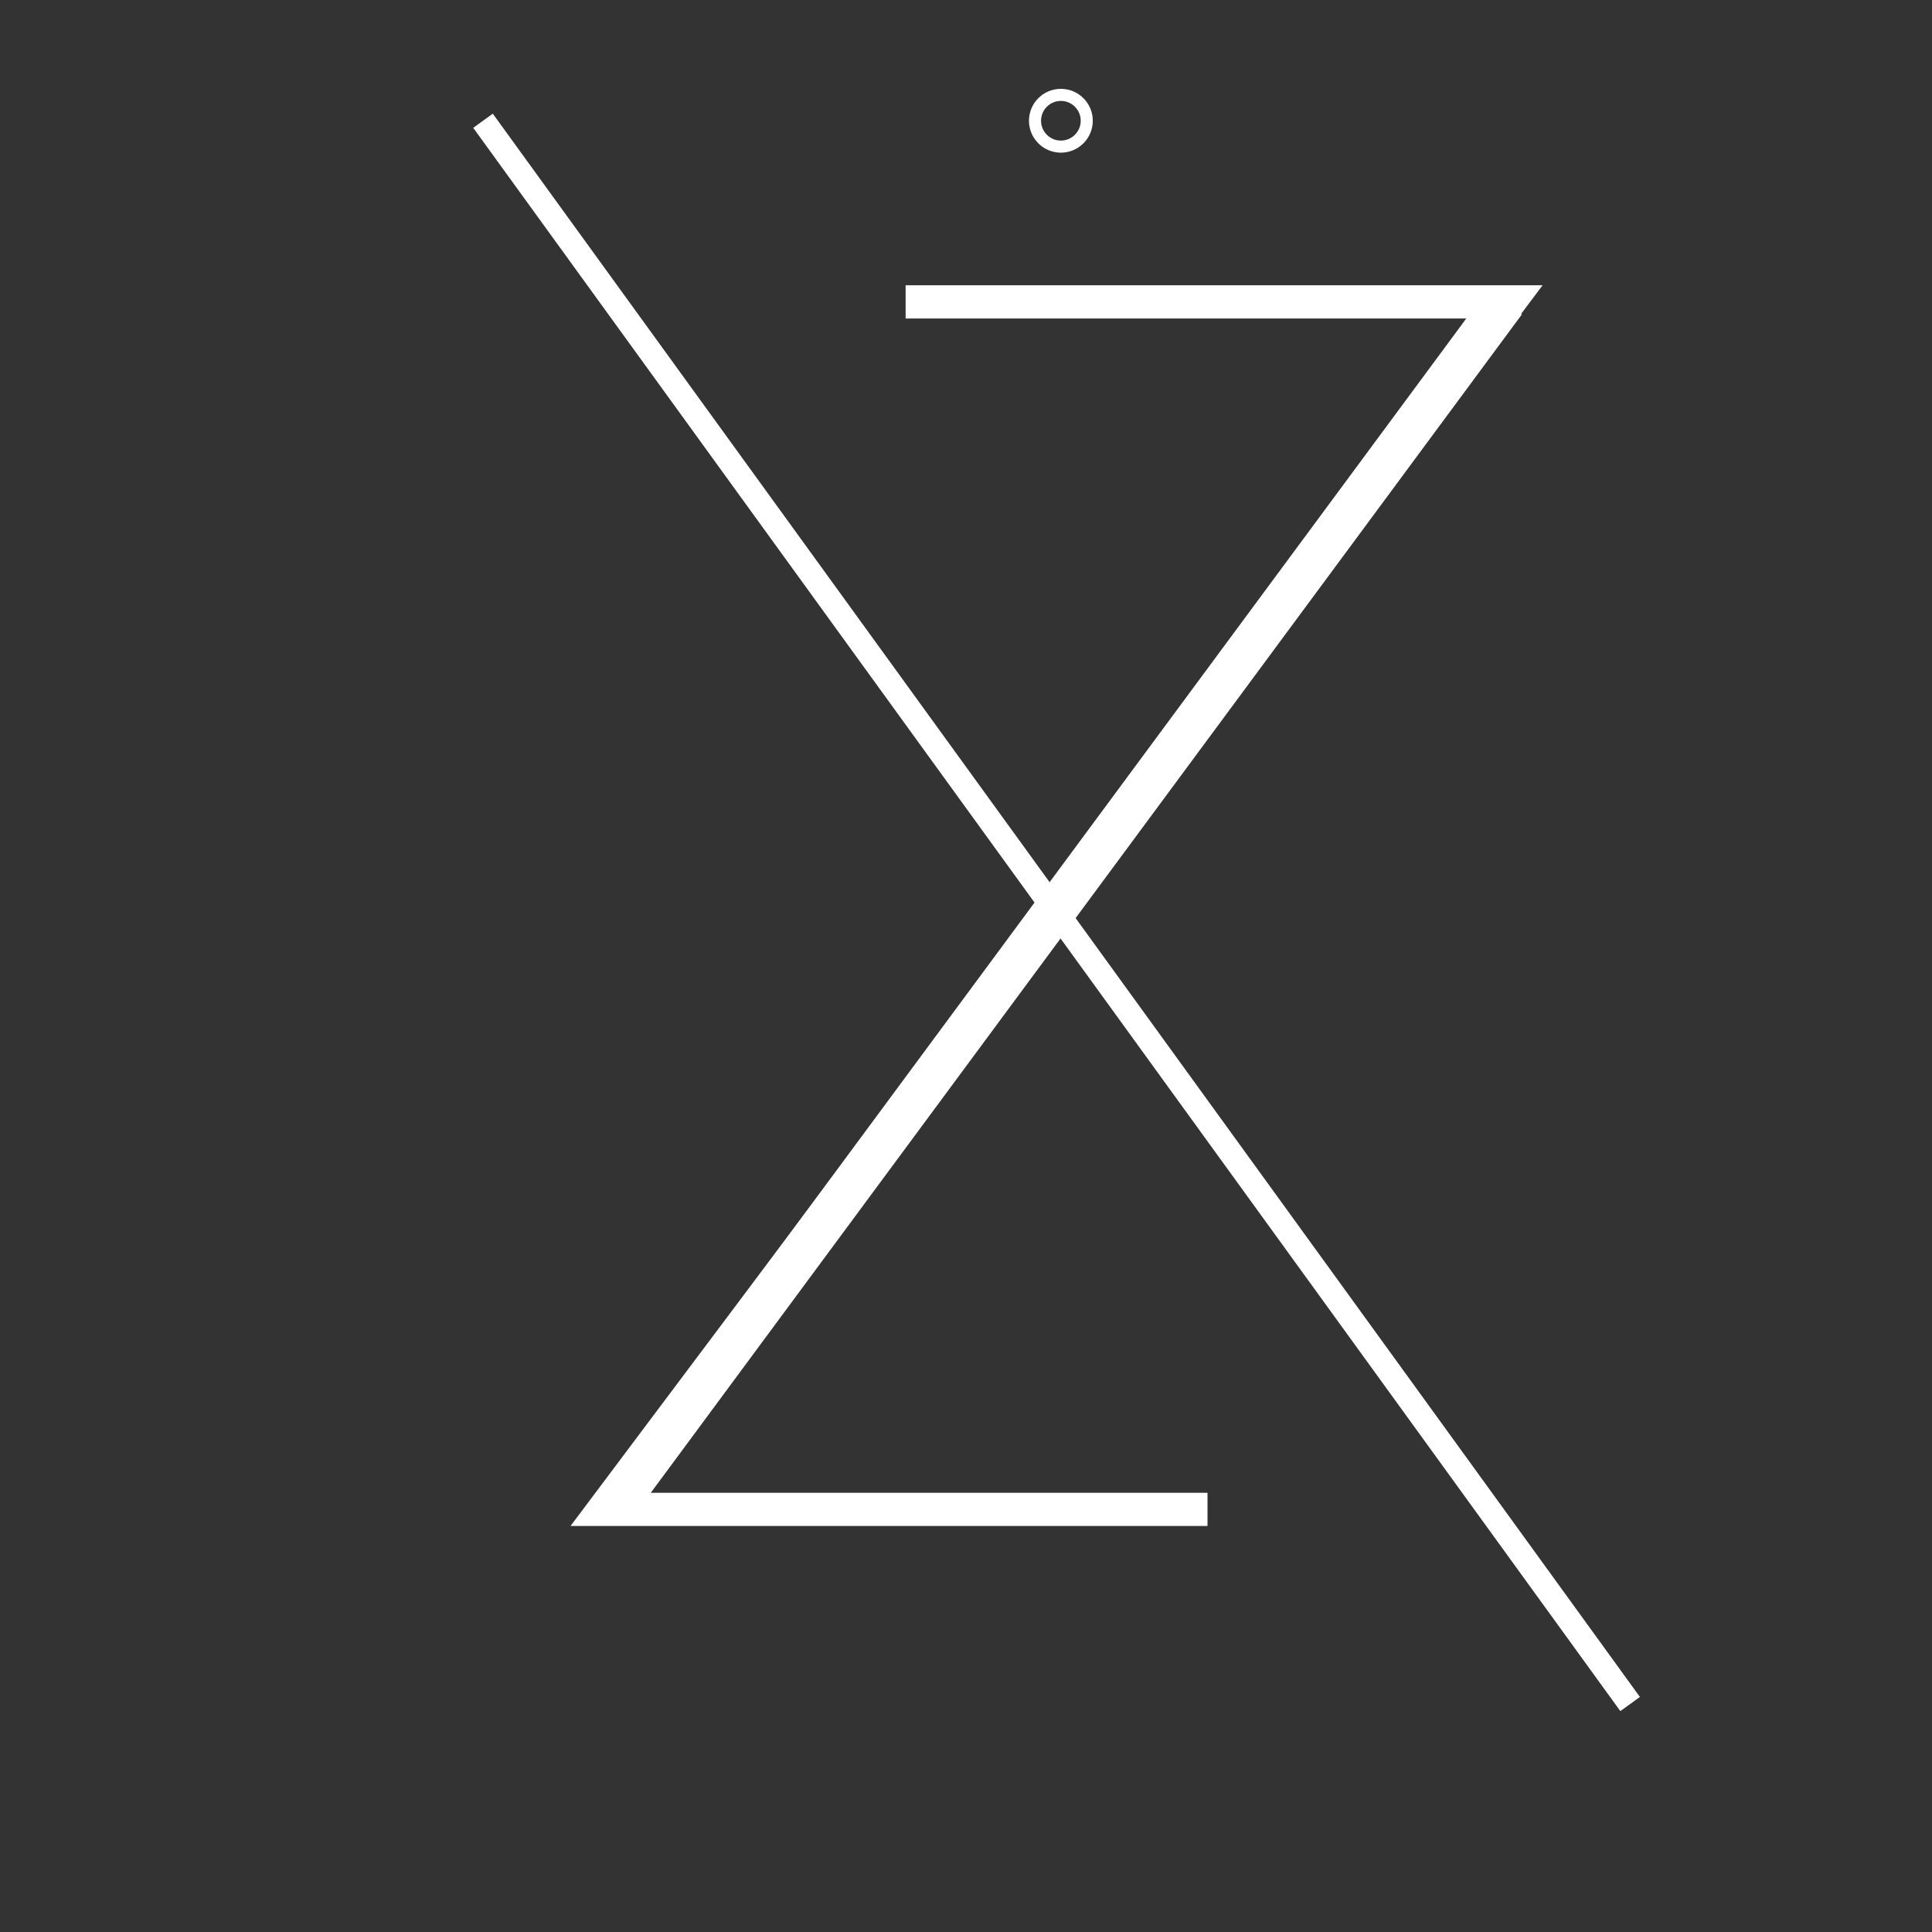 <?xml version="1.0" encoding="UTF-8" standalone="no"?>
<!DOCTYPE svg PUBLIC "-//W3C//DTD SVG 1.1//EN" "http://www.w3.org/Graphics/SVG/1.1/DTD/svg11.dtd">
<svg version="1.1" xmlns="http://www.w3.org/2000/svg" xmlns:xlink="http://www.w3.org/1999/xlink" preserveAspectRatio="xMidYMid meet" viewBox="0 0 640 640" width="640" height="640"><rect x="0" y="0" width="640" height="640" fill="#333333" stroke="none"/><defs><path d="M400 500L200 500L500 100L300 100" id="ieCERDymy"></path><path d="M540 564.48L160 40" id="dEsO1dryy"></path><path d="M203 499.75L498.5 100" id="d5Cs1fNNaT"></path><path d="M360 40C360 44.73 356.16 48.57 351.43 48.57C346.7 48.57 342.86 44.73 342.86 40C342.86 35.27 346.7 31.43 351.43 31.43C356.16 31.43 360 35.27 360 40Z" id="cjCbYVFMu"></path><path d="" id="d1d46k05X5"></path></defs><g><g><g><g><use xlink:href="#ieCERDymy" opacity="1" fill-opacity="0" stroke="#ffffff" stroke-width="11" stroke-opacity="1"></use></g></g><g><g><use xlink:href="#dEsO1dryy" opacity="1" fill-opacity="0" stroke="#ffffff" stroke-width="8" stroke-opacity="1"></use></g></g><g><g><use xlink:href="#d5Cs1fNNaT" opacity="1" fill-opacity="0" stroke="#ffffff" stroke-width="14" stroke-opacity="1"></use></g></g><g><g><use xlink:href="#cjCbYVFMu" opacity="1" fill-opacity="0" stroke="#ffffff" stroke-width="4" stroke-opacity="1"></use></g></g><g><g><use xlink:href="#d1d46k05X5" opacity="1" fill-opacity="0" stroke="#000000" stroke-width="1" stroke-opacity="1"></use></g></g></g></g></svg>